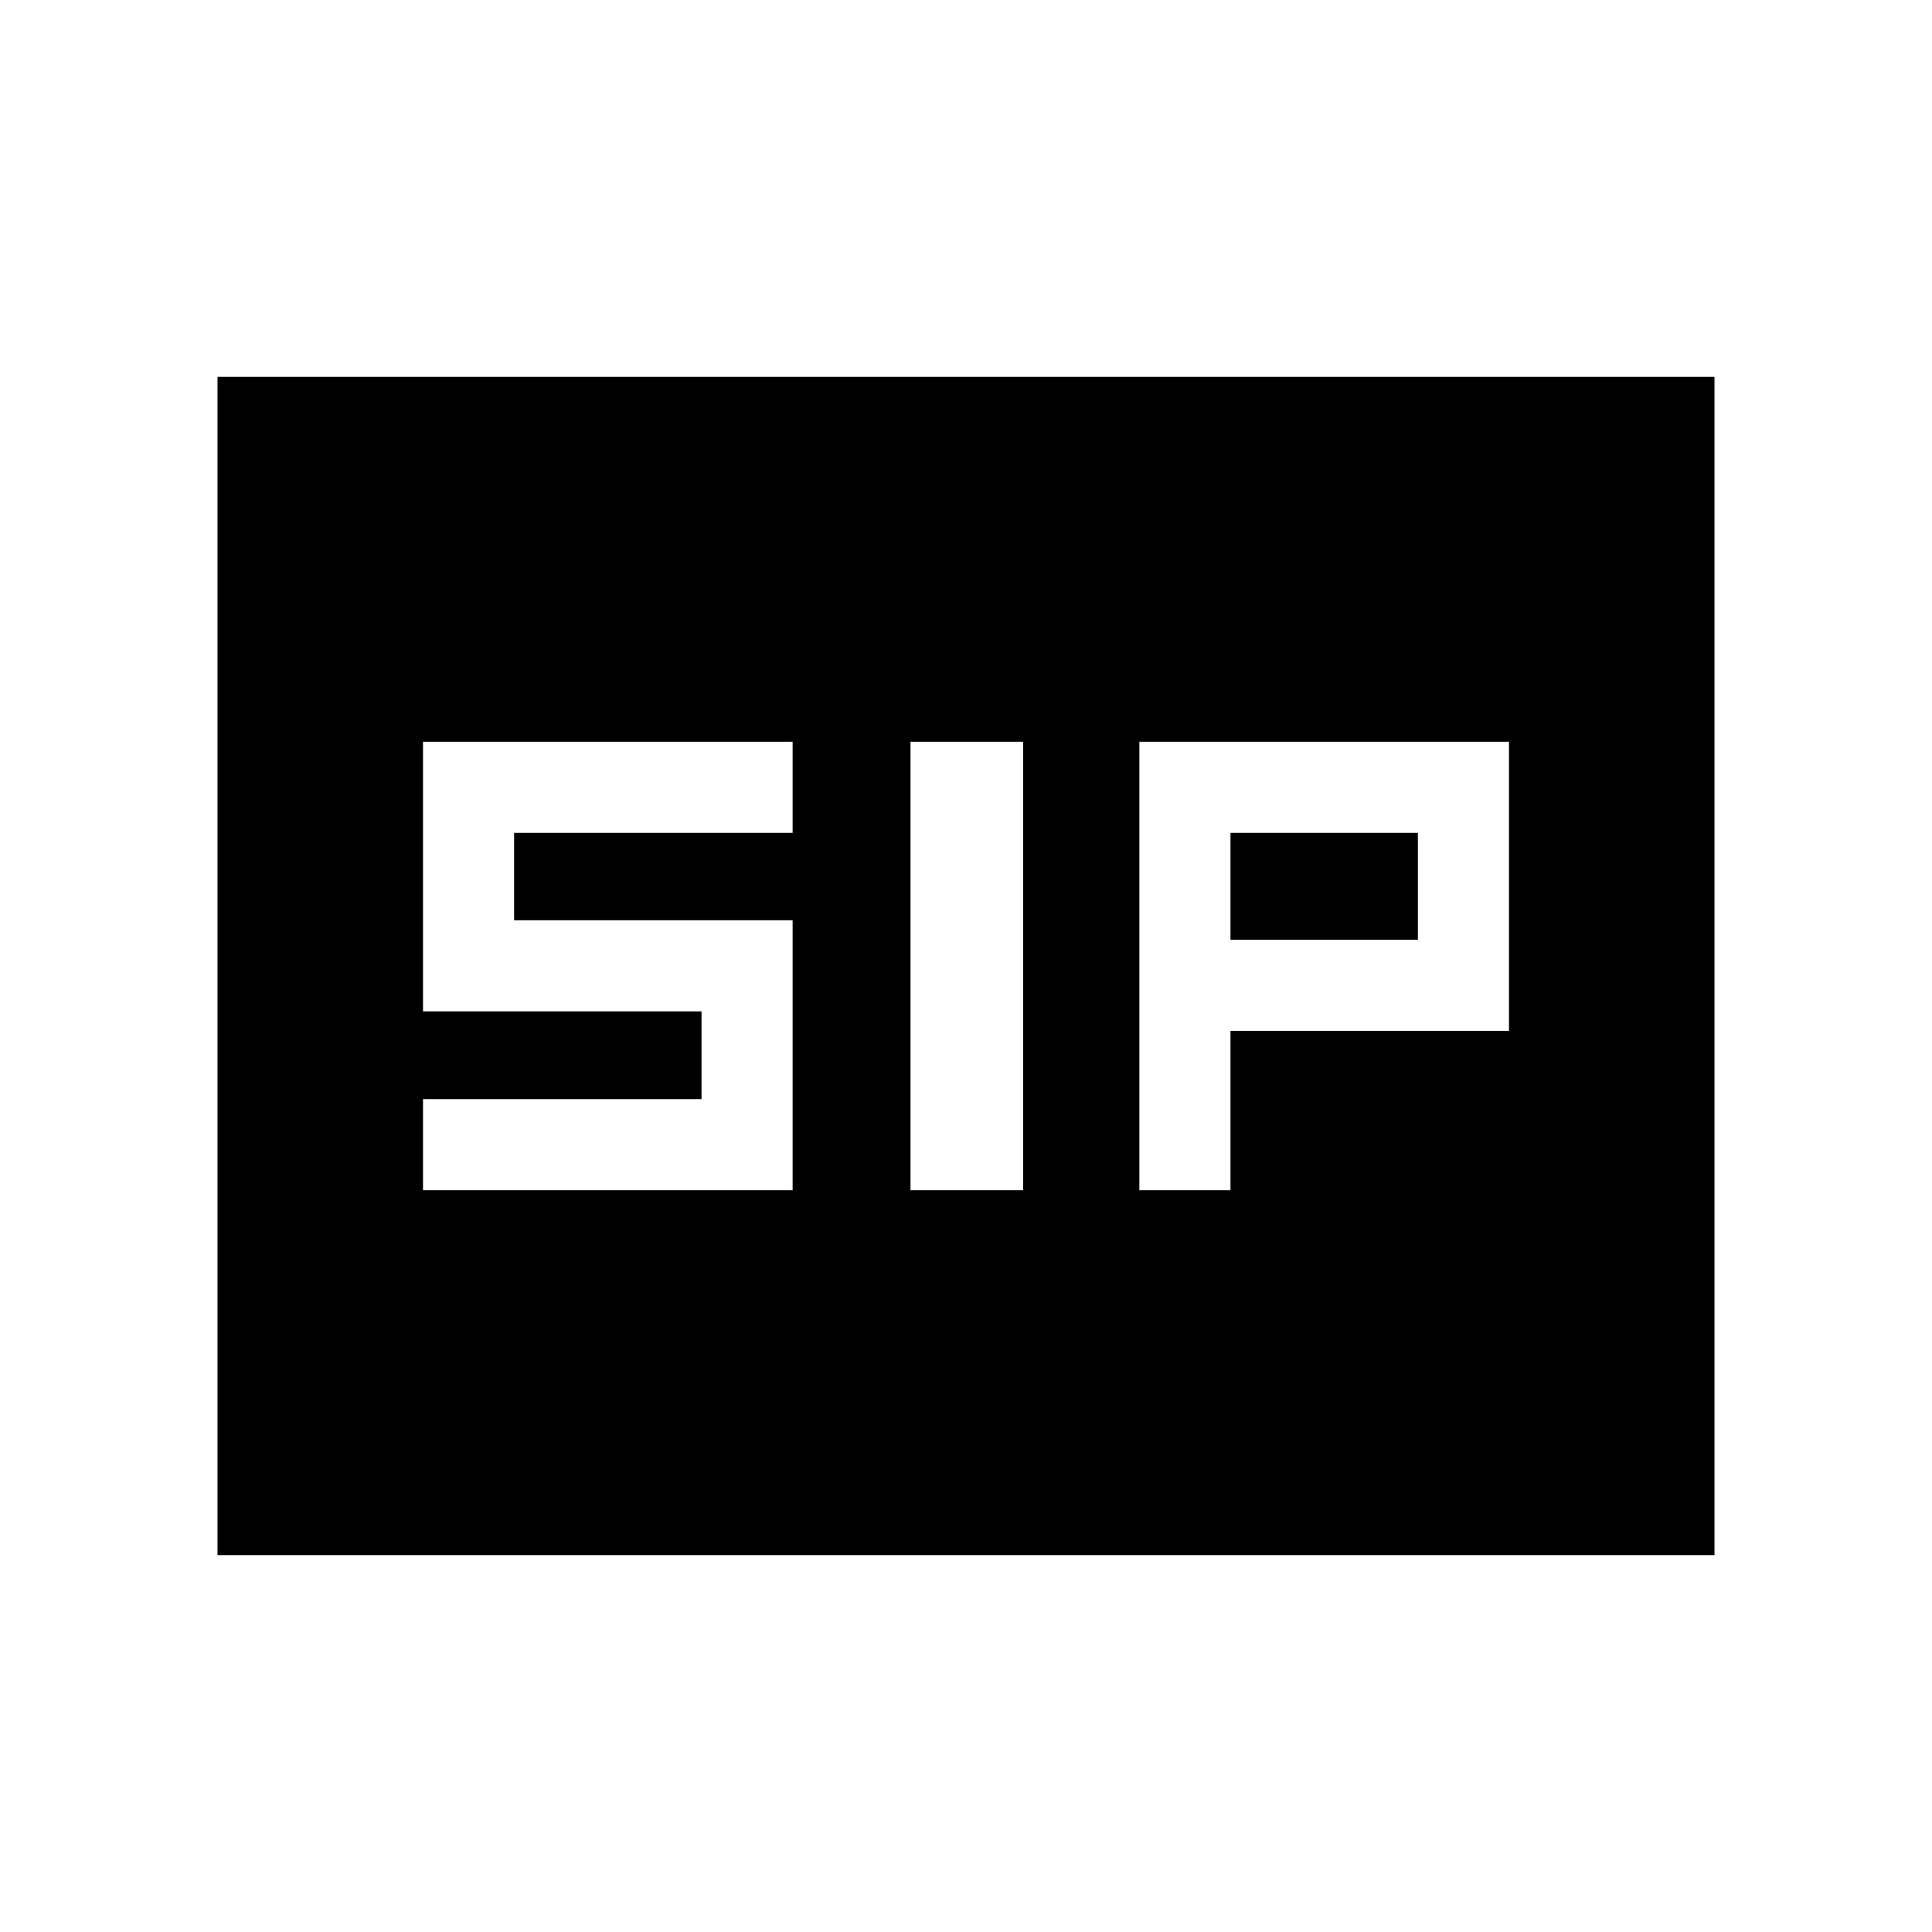 <svg xmlns="http://www.w3.org/2000/svg" height="24" viewBox="0 -960 960 960" width="24"><path d="M452.42-368.58h55.96v-222.84h-55.96v222.84Zm113.73 0h45.27v-79.19h138.39v-143.65H566.15v222.84Zm-355.96 0h183.66v-134.15H255.46v-43.42h138.39v-45.27H210.19v133.96h138.39v43.61H210.19v45.27Zm401.23-124.46v-53.11h93.12v53.11h-93.12ZM108.08-187.27v-585.46h743.84v585.46H108.08Z"/></svg>